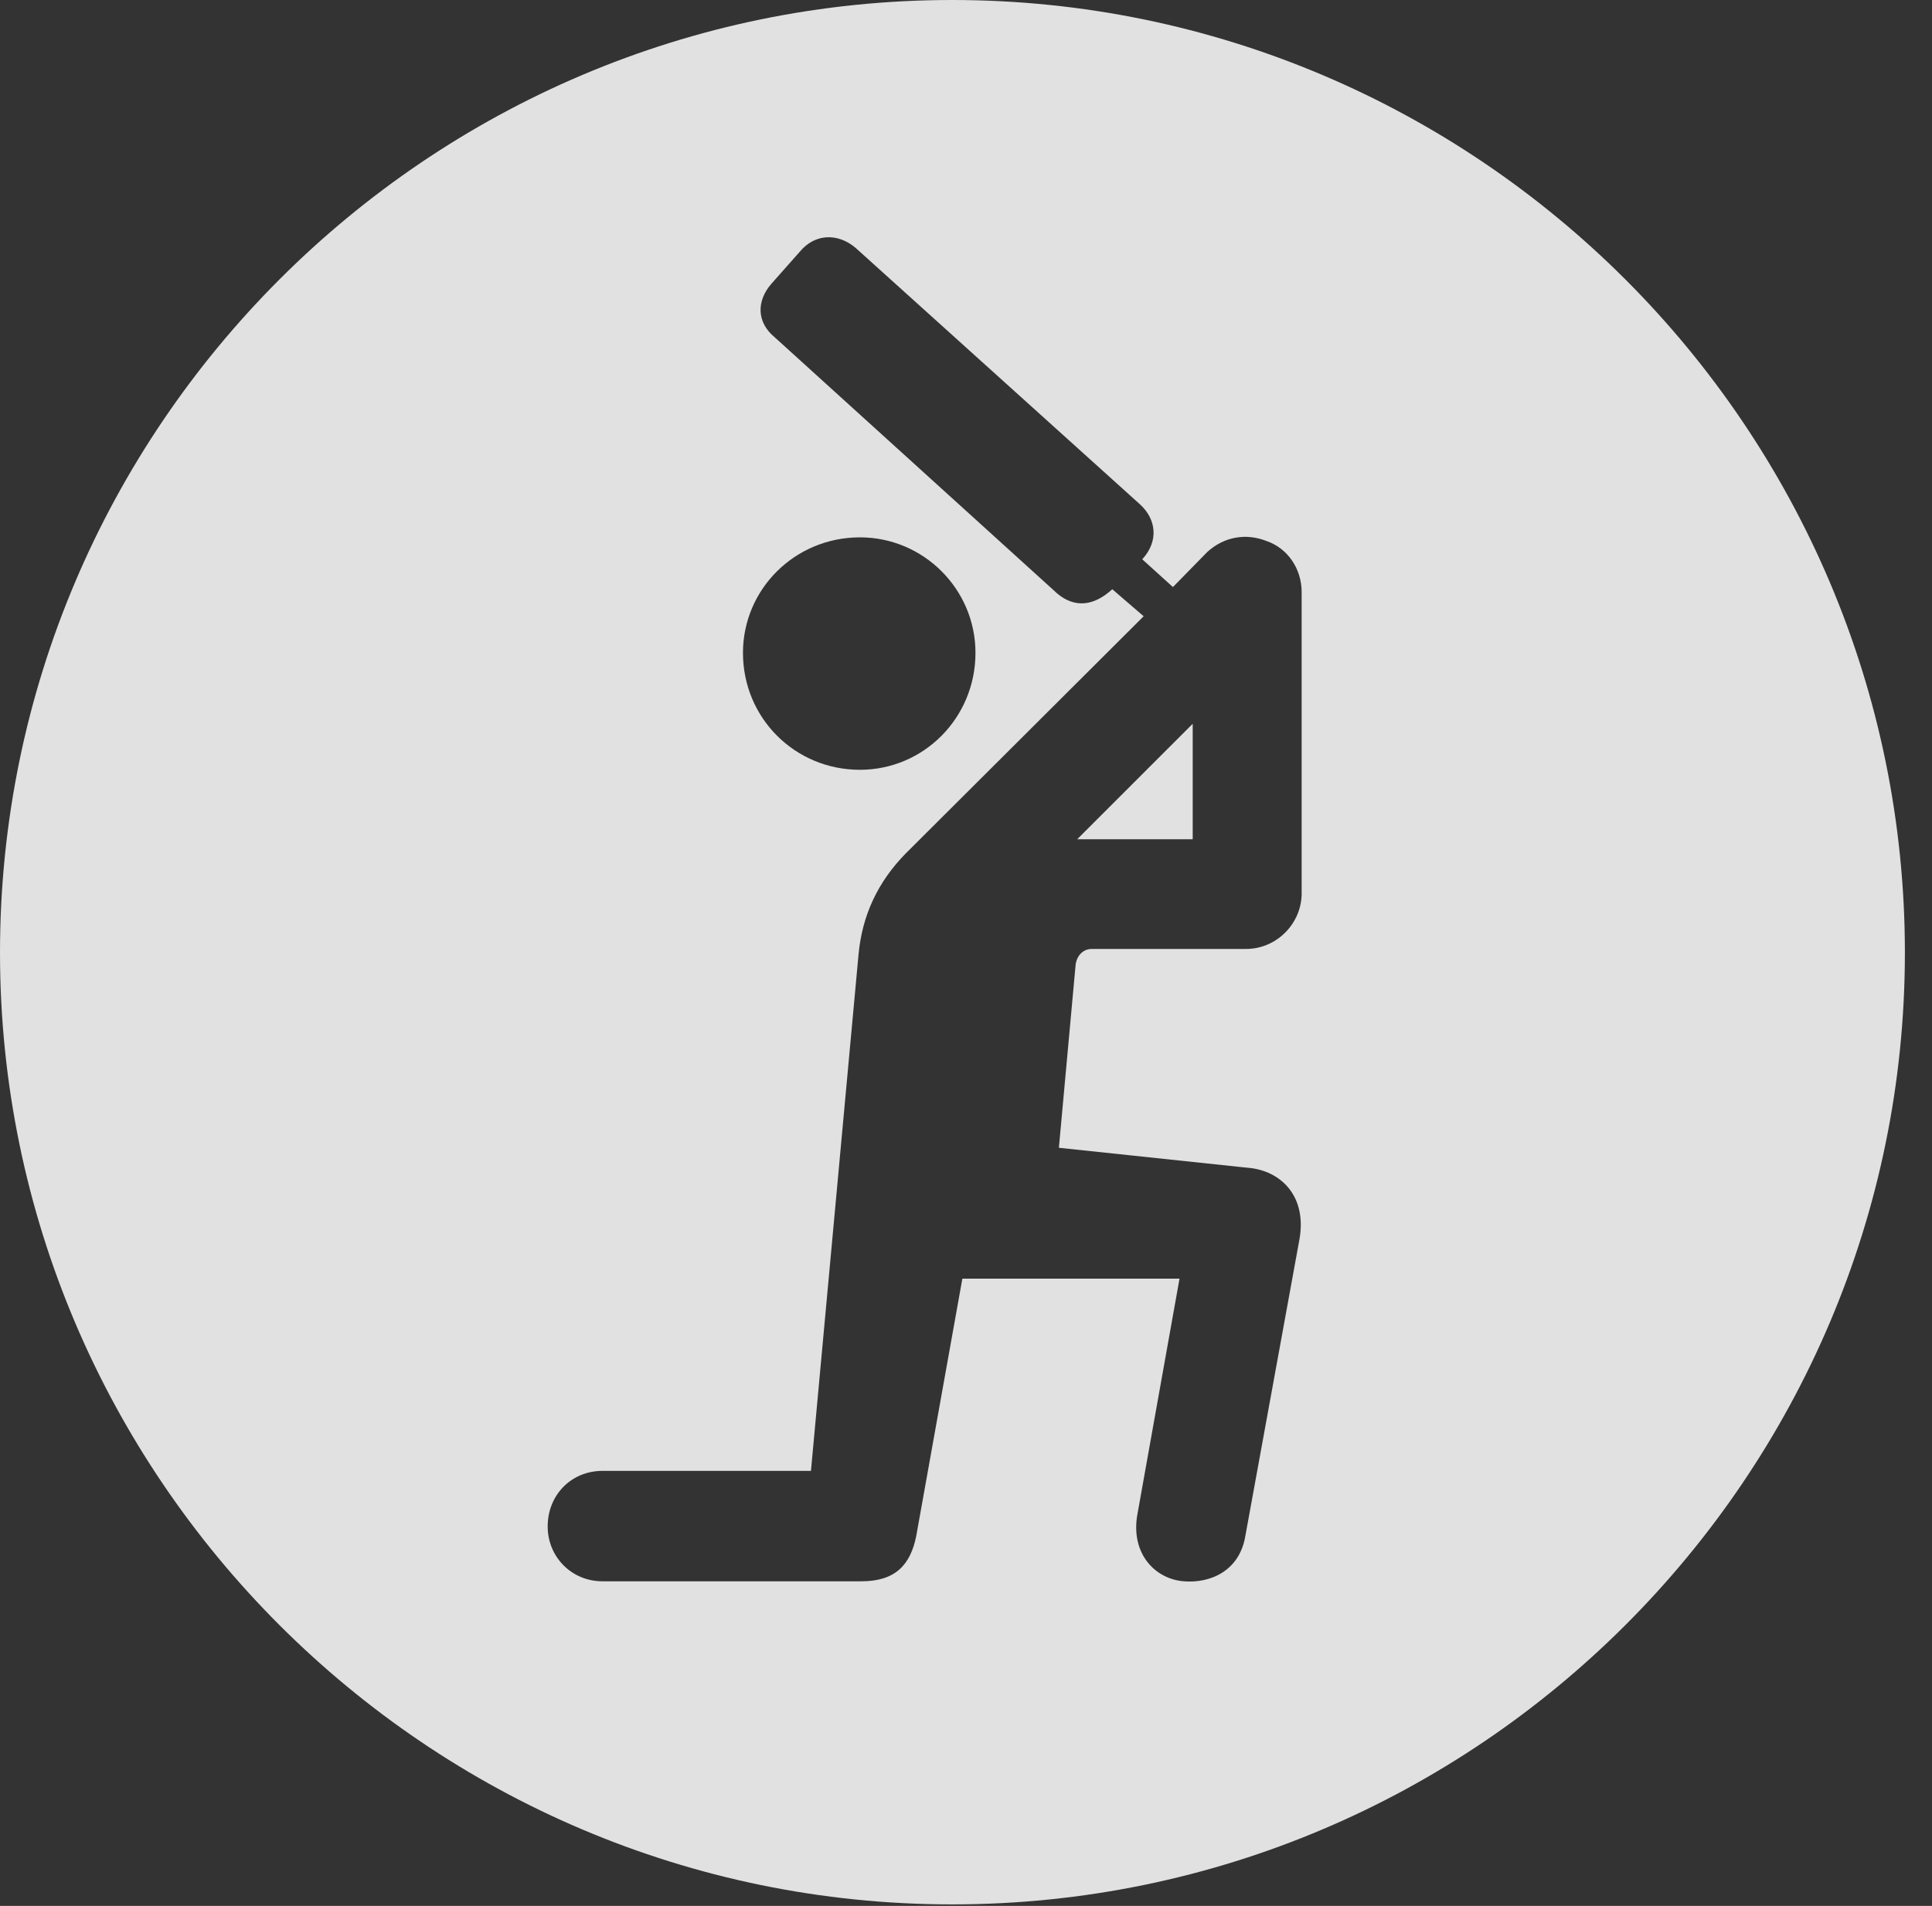 <?xml version="1.0" encoding="UTF-8"?>
<!--Generator: Apple Native CoreSVG 326-->
<!DOCTYPE svg
PUBLIC "-//W3C//DTD SVG 1.1//EN"
       "http://www.w3.org/Graphics/SVG/1.1/DTD/svg11.dtd">
<svg version="1.1" xmlns="http://www.w3.org/2000/svg" xmlns:xlink="http://www.w3.org/1999/xlink" viewBox="0 0 25.801 25.459">
 <rect x="0" y="0" width="25.801" height="25.459" fill="#333333" stroke="none"/>
 <g>
  <rect height="25.459" opacity="0" width="25.801" x="0" y="0"/>
  <path d="M25.439 12.725C25.439 19.727 19.727 25.439 12.715 25.439C5.713 25.439 0 19.727 0 12.725C0 5.713 5.713 0 12.715 0C19.727 0 25.439 5.713 25.439 12.725ZM10.684 3.359L10.303 3.789C10.098 4.023 10.107 4.307 10.342 4.502L14.121 7.93C14.355 8.125 14.609 8.096 14.854 7.871L15.273 8.232L12.09 11.406C11.729 11.777 11.514 12.217 11.465 12.754L10.83 19.648L8.047 19.648C7.627 19.648 7.314 19.971 7.314 20.391C7.314 20.791 7.627 21.123 8.047 21.123L11.504 21.123C11.953 21.123 12.158 20.908 12.236 20.518L12.852 17.08L15.752 17.08L15.185 20.254C15.107 20.762 15.43 21.094 15.81 21.123C16.162 21.152 16.553 20.986 16.631 20.518L17.354 16.553C17.451 15.996 17.129 15.664 16.719 15.605L14.141 15.332L14.365 12.881C14.385 12.754 14.473 12.676 14.58 12.676L16.641 12.676C17.051 12.676 17.383 12.334 17.383 11.934L17.383 7.91C17.383 7.598 17.197 7.324 16.914 7.227C16.641 7.119 16.348 7.168 16.123 7.373L15.664 7.842L15.254 7.471C15.479 7.227 15.44 6.934 15.225 6.738L11.426 3.311C11.182 3.105 10.879 3.125 10.684 3.359ZM15.928 11.211L14.385 11.211L15.928 9.668ZM9.922 8.721C9.922 9.59 10.615 10.283 11.484 10.283C12.334 10.283 13.027 9.59 13.027 8.721C13.027 7.871 12.334 7.178 11.484 7.178C10.615 7.178 9.922 7.871 9.922 8.721Z" fill="white" fill-opacity="0.85"/>
 </g>
</svg>
